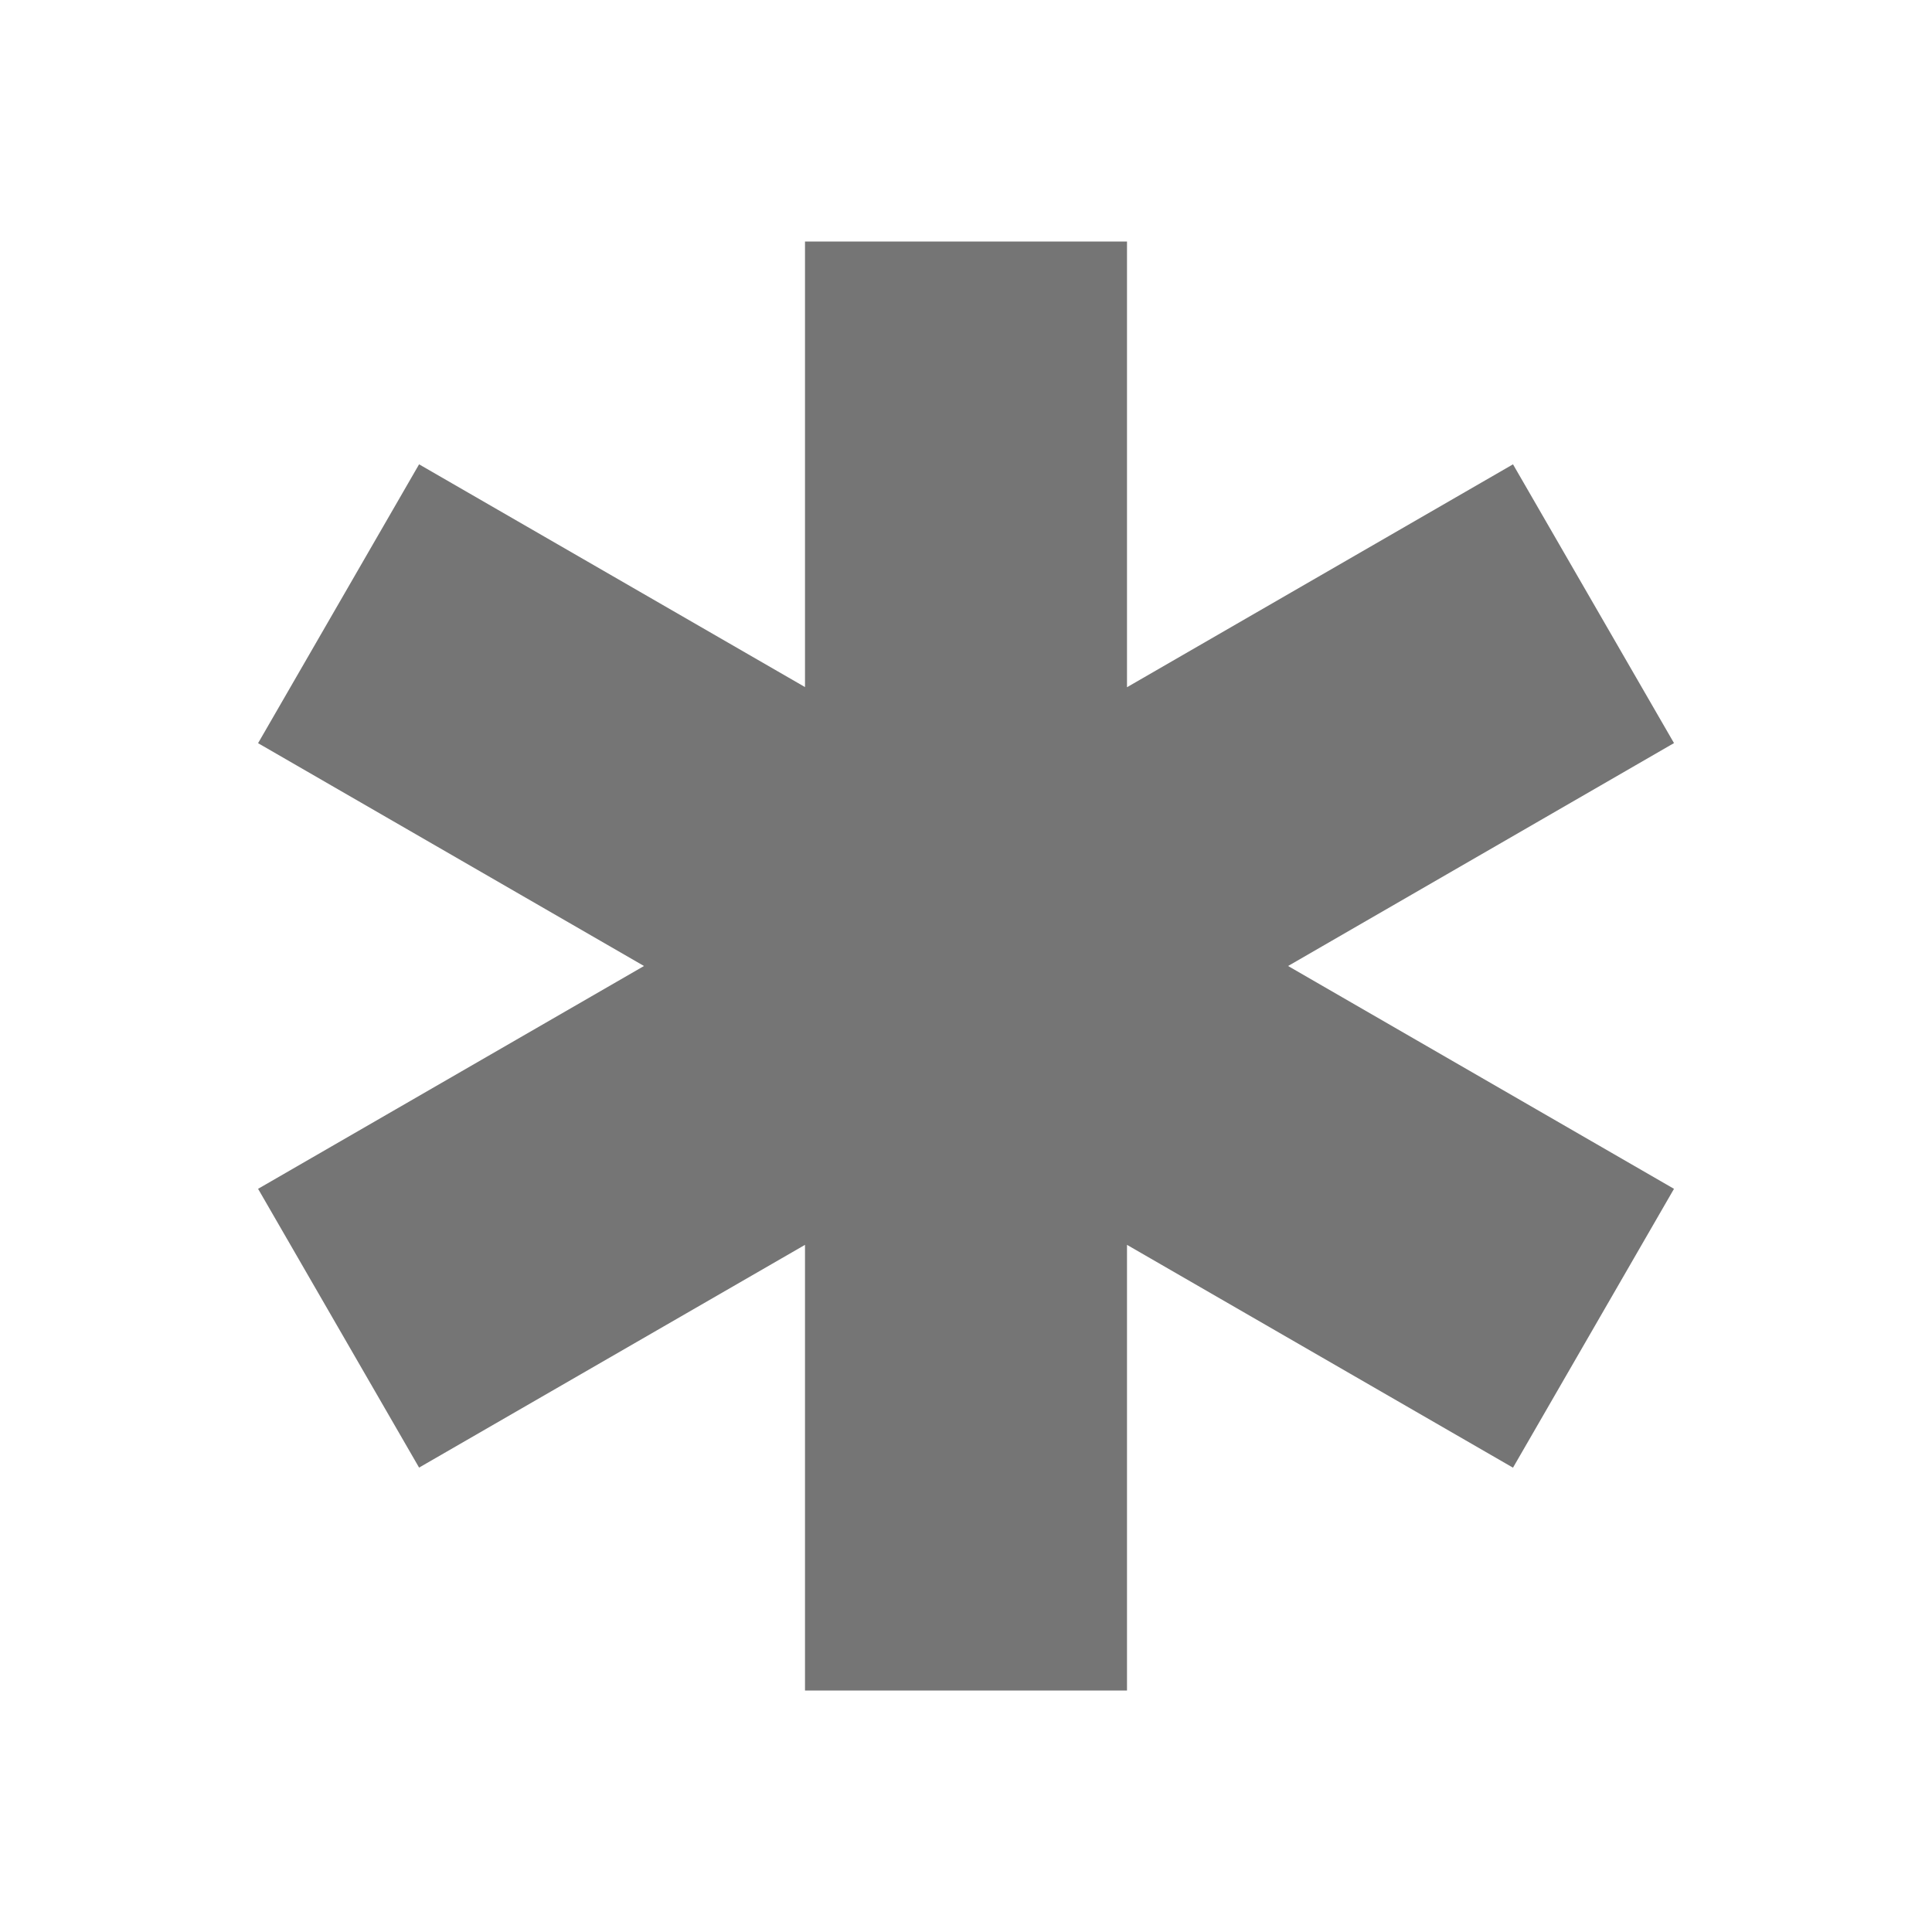 <?xml version="1.0" encoding="utf-8"?>
<!-- Generator: Adobe Illustrator 17.1.0, SVG Export Plug-In . SVG Version: 6.00 Build 0)  -->
<!DOCTYPE svg PUBLIC "-//W3C//DTD SVG 1.1//EN" "http://www.w3.org/Graphics/SVG/1.1/DTD/svg11.dtd">
<svg version="1.1" xmlns="http://www.w3.org/2000/svg" xmlns:xlink="http://www.w3.org/1999/xlink" x="0px" y="0px" width="24px"
	 height="24px" viewBox="0 0 24 24" enable-background="new 0 0 24 24" xml:space="preserve">
<g id="Frame_-_24px">
	<rect x="-0.001" y="0.001" fill="none" width="24.001" height="24.001"/>
</g>
<g id="Filled_Icons">
	<polygon fill="#757575" points="20.795,9.231 18.795,5.768 14,8.537 14,3 10,3 10,8.535 5.206,5.768 3.206,9.232 8,12 
		3.206,14.768 5.206,18.231 10,15.464 10,21 14,21 14,15.464 18.795,18.232 20.795,14.768 16.001,12 	"/>
</g>
</svg>
